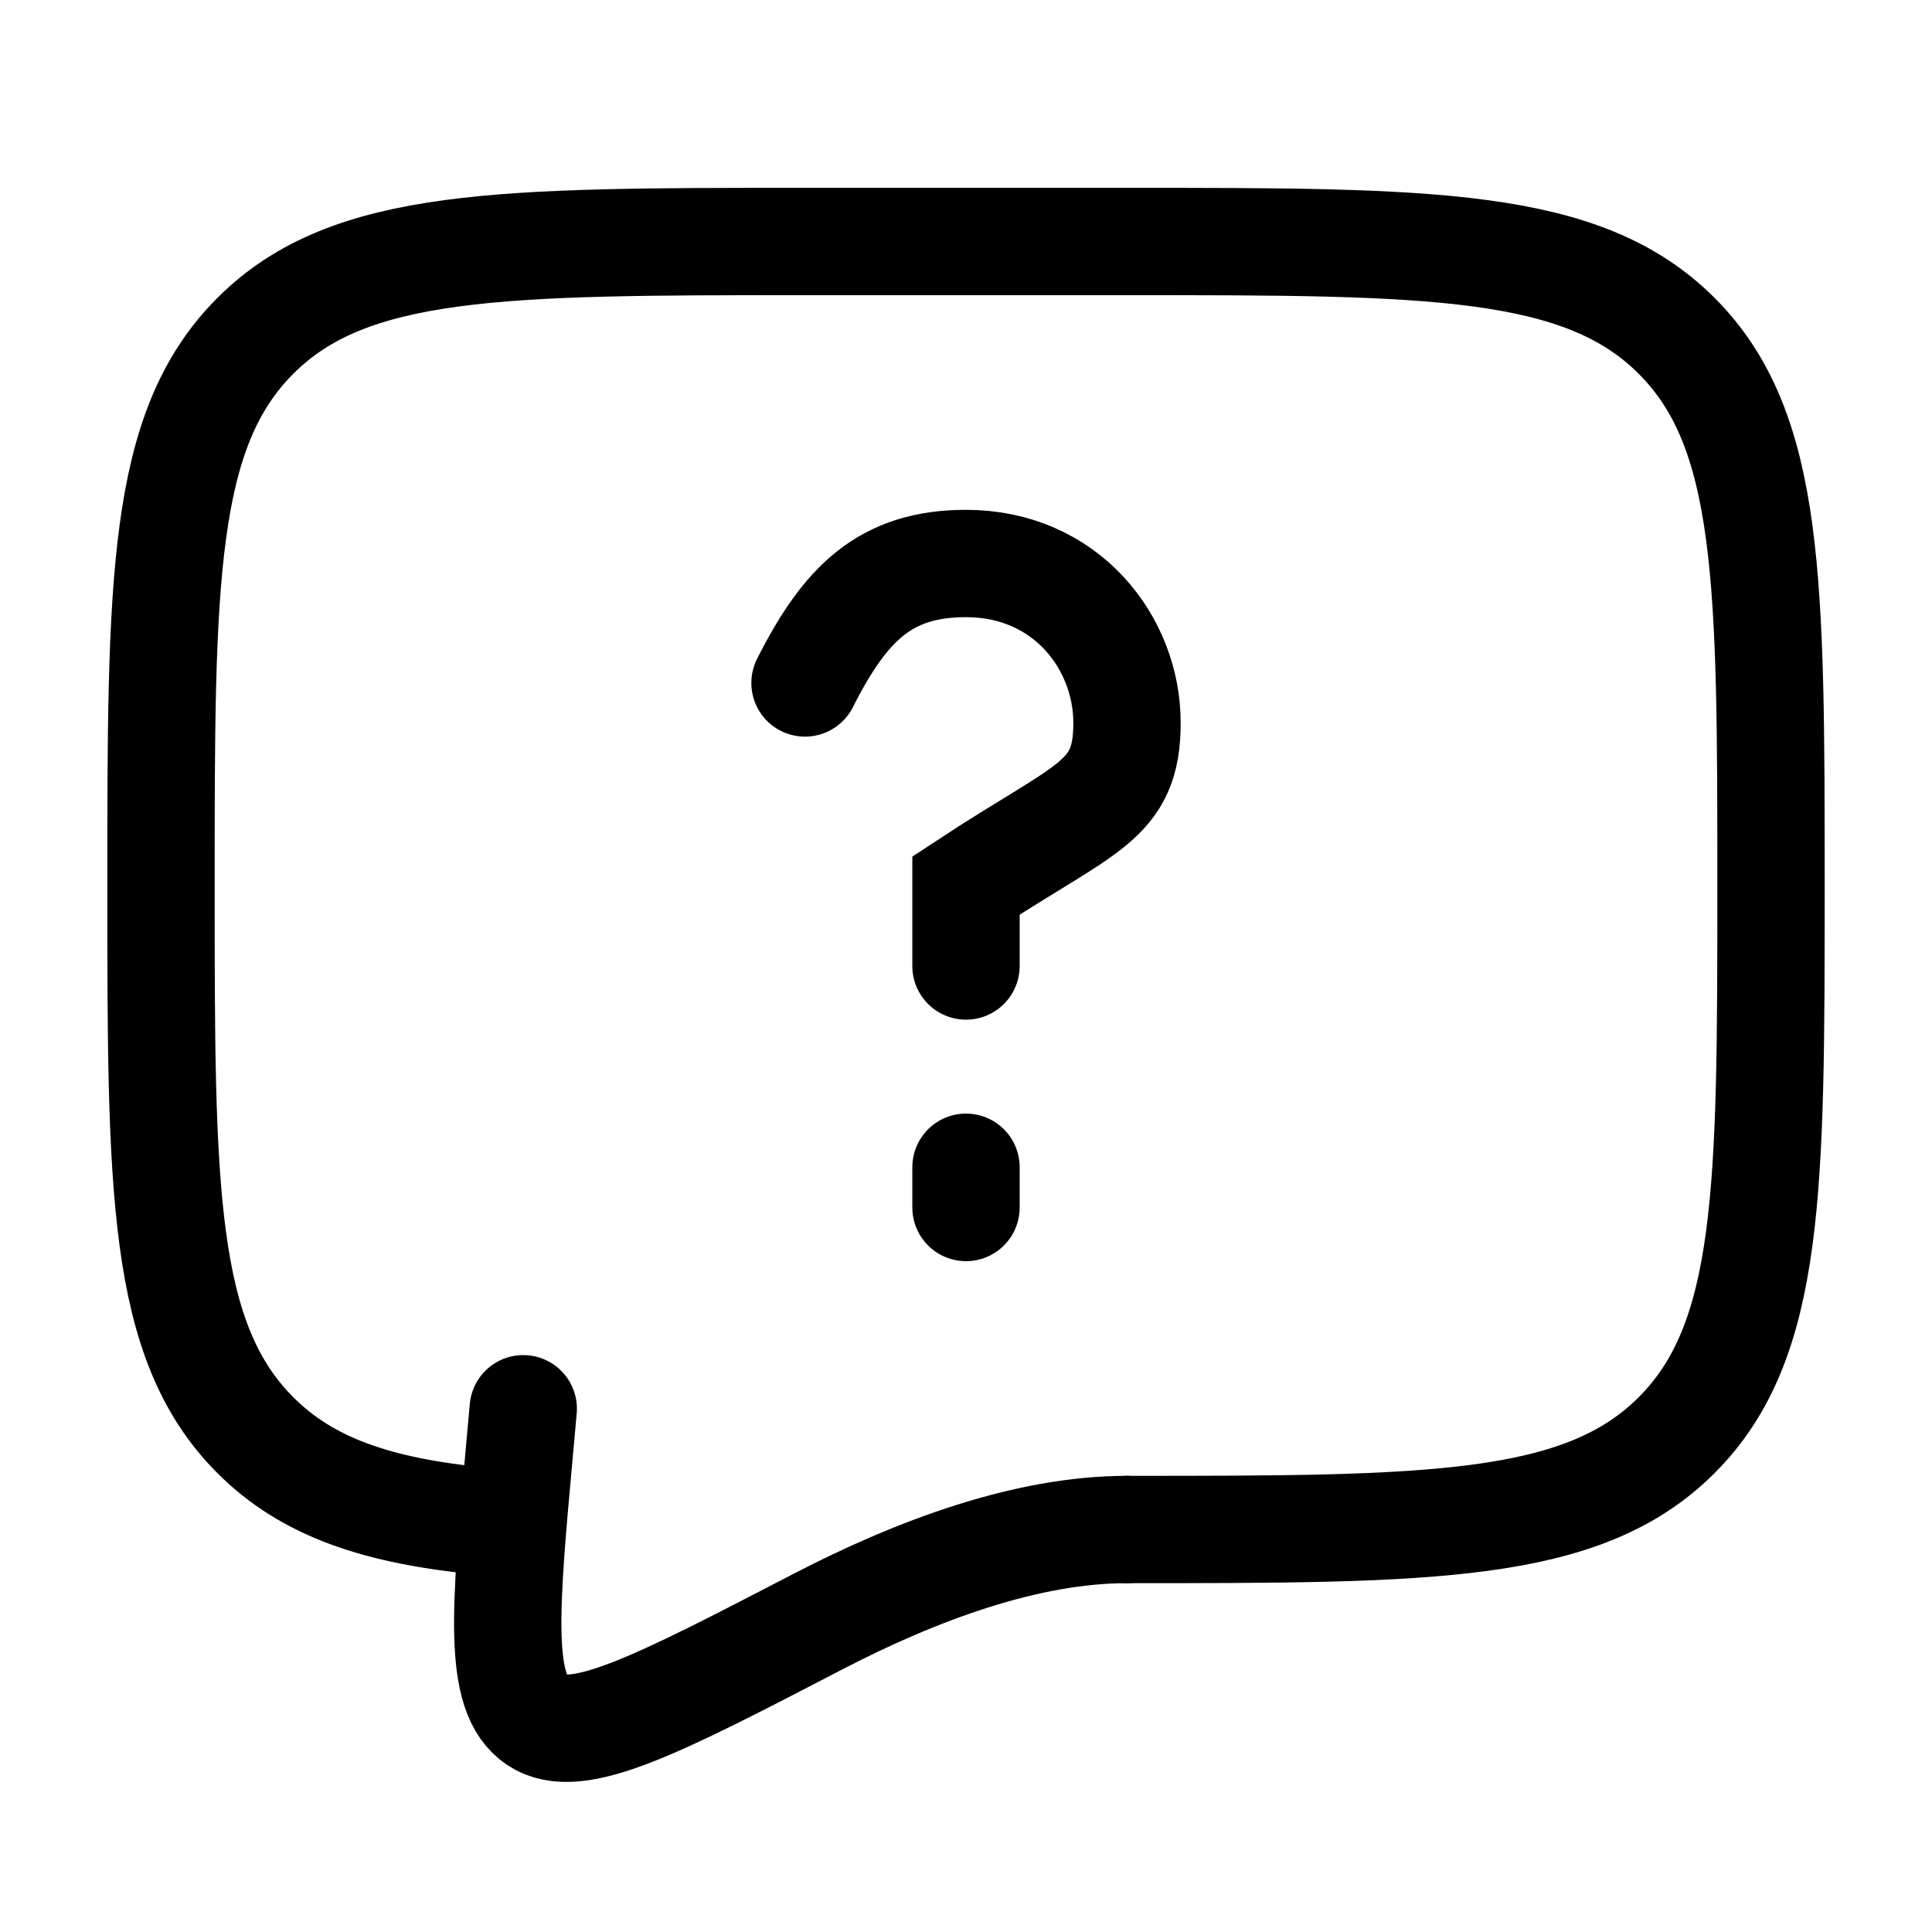 <svg width="36" height="36" viewBox="0 0 36 36" fill="none" xmlns="http://www.w3.org/2000/svg">
<path d="M21 28.5C26.657 28.5 29.485 28.5 31.242 26.742C33 24.985 33 22.157 33 16.5C33 10.844 33 8.014 31.242 6.258C29.485 4.5 26.657 4.5 21 4.5H15C9.344 4.5 6.514 4.5 4.758 6.258C3 8.014 3 10.844 3 16.5C3 22.157 3 24.985 4.758 26.742C5.737 27.723 7.05 28.157 9 28.347" stroke="black" stroke-width="2" stroke-linecap="round" stroke-linejoin="round"/>
<path d="M15 12.726C15.75 11.241 16.5 10.5 18 10.5C19.869 10.5 21 11.983 21 13.467C21 14.95 20.25 15.017 18 16.5V18M18 21.75V22.5M21 28.5C19.146 28.5 17.103 29.25 15.238 30.218C12.241 31.773 10.743 32.551 10.005 32.055C9.267 31.56 9.406 30.023 9.687 26.949L9.75 26.25" stroke="black" stroke-width="2" stroke-linecap="round"/>
</svg>
